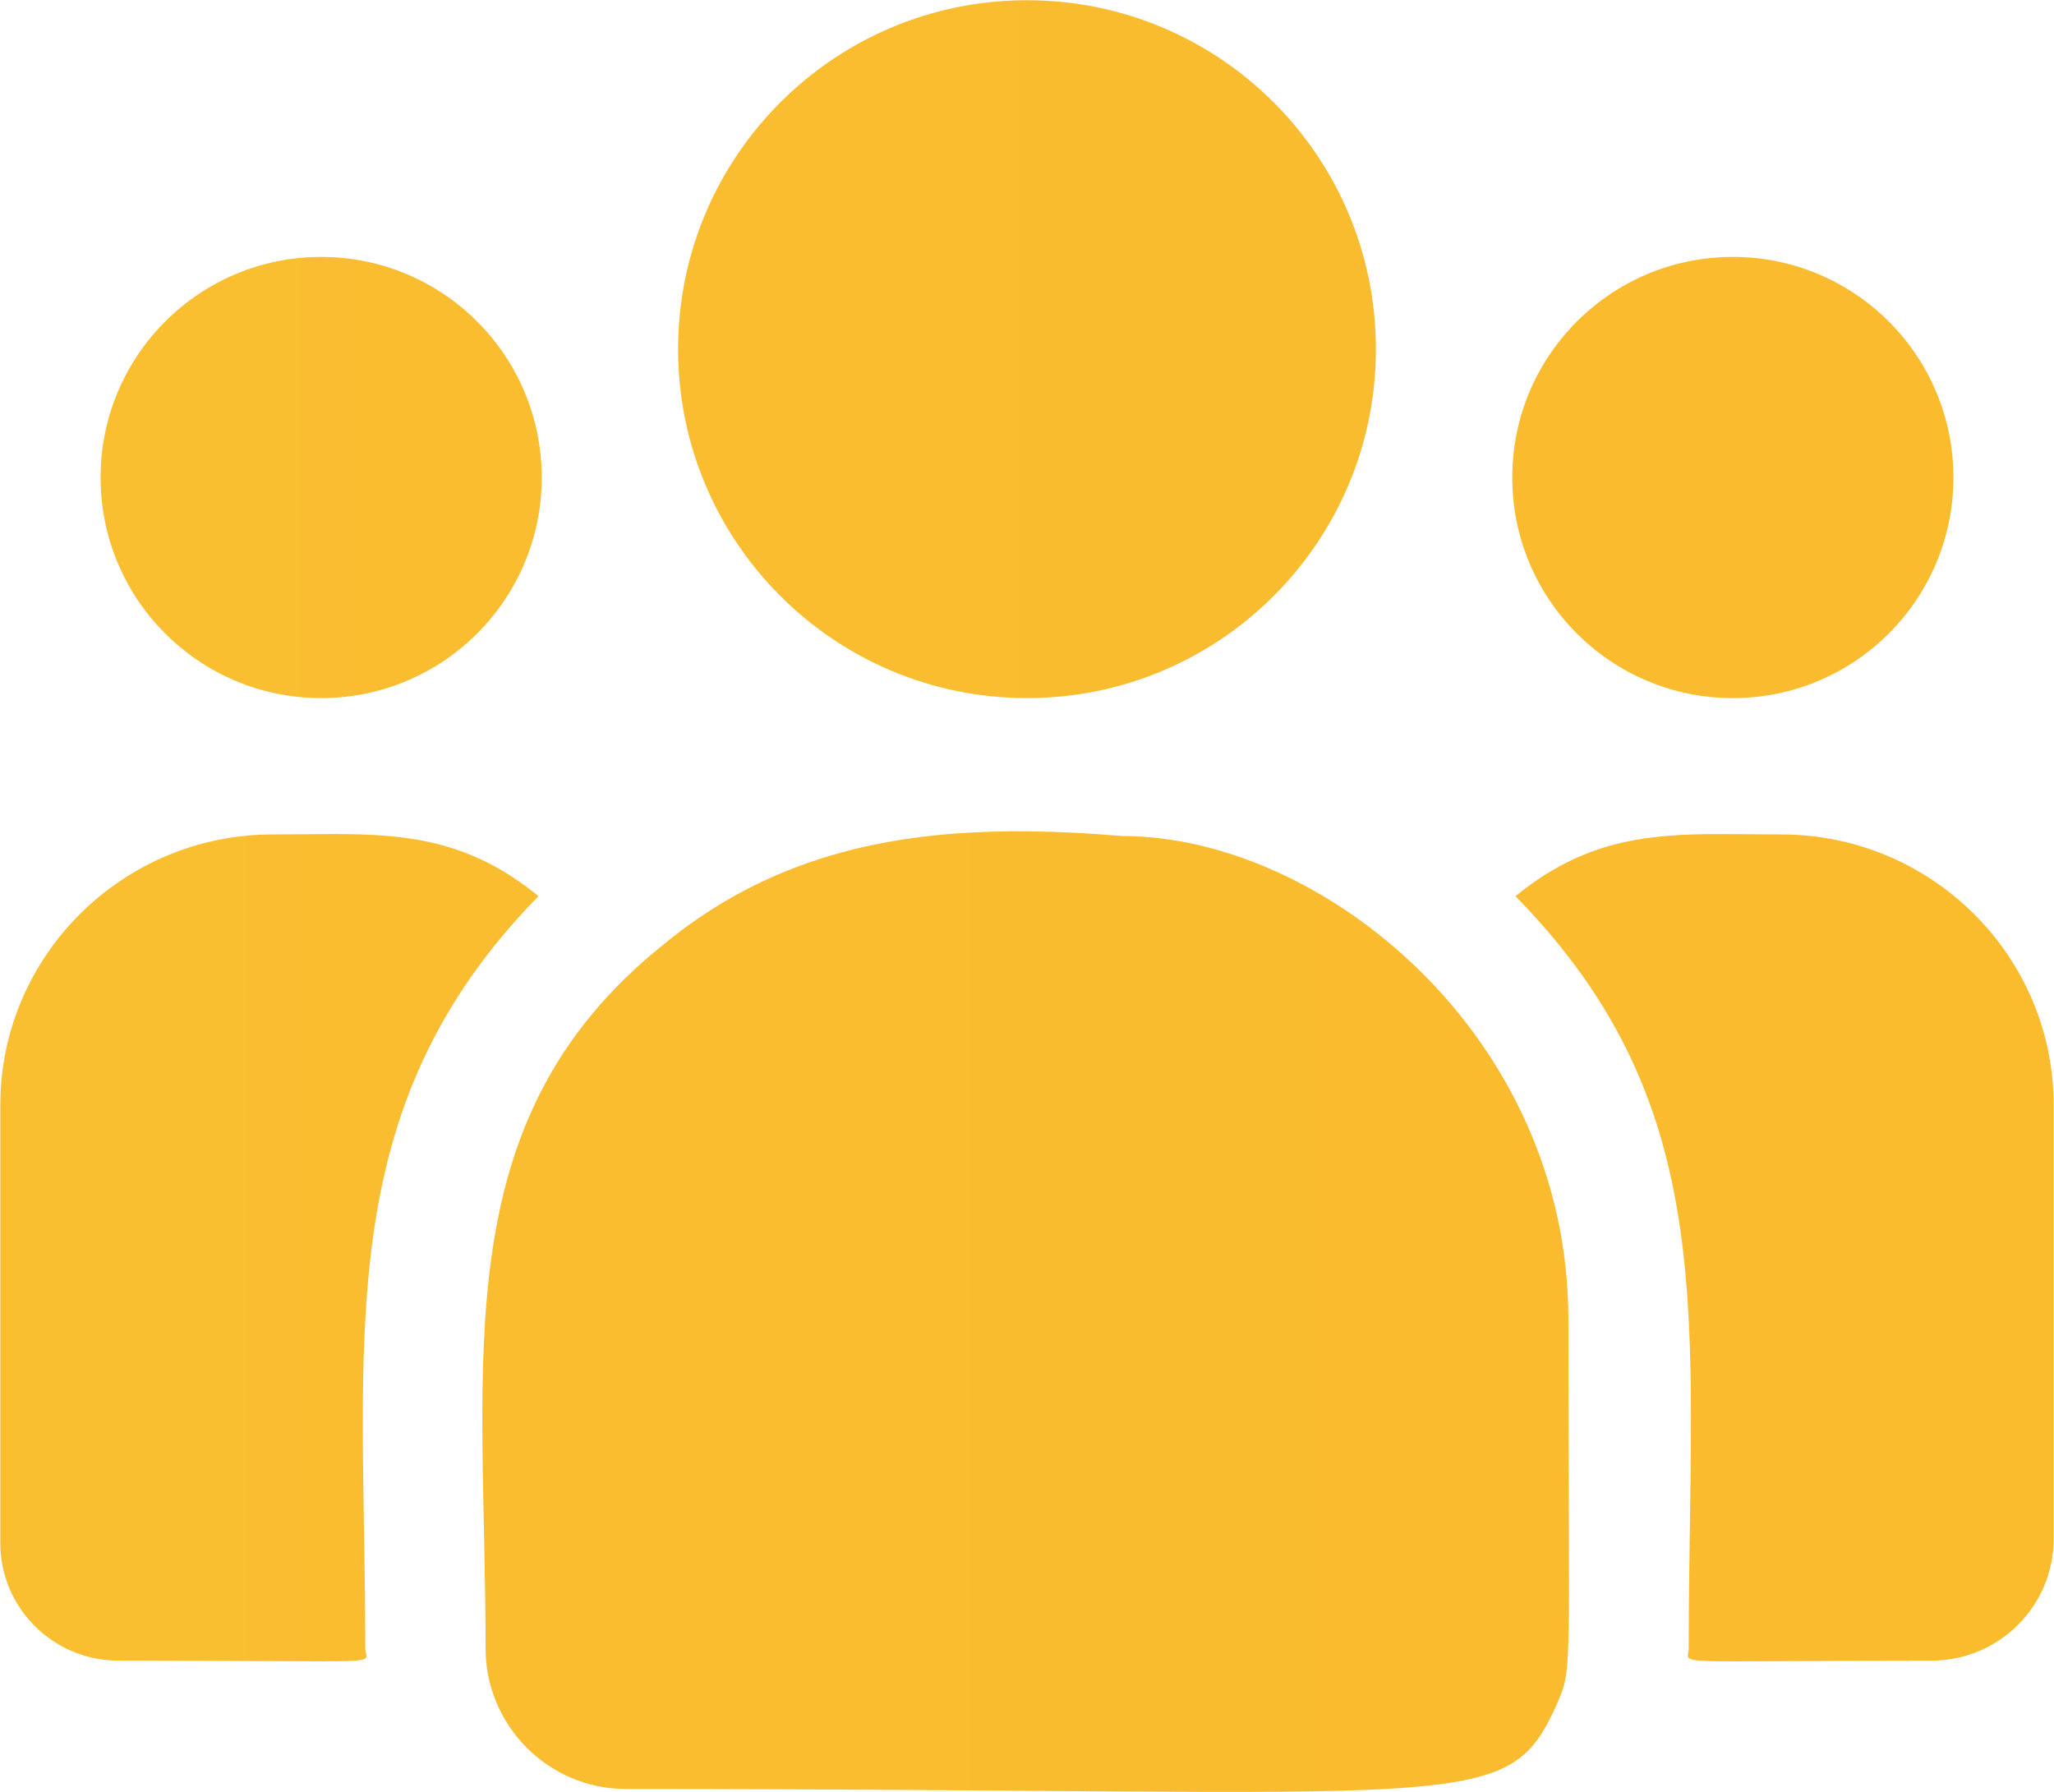 <?xml version="1.0" encoding="utf-8"?>
<!-- Generator: Adobe Illustrator 16.0.3, SVG Export Plug-In . SVG Version: 6.00 Build 0)  -->
<!DOCTYPE svg PUBLIC "-//W3C//DTD SVG 1.1//EN" "http://www.w3.org/Graphics/SVG/1.1/DTD/svg11.dtd">
<svg version="1.1" id="Capa_1" xmlns="http://www.w3.org/2000/svg" xmlns:xlink="http://www.w3.org/1999/xlink" x="0px" y="0px"
	 width="149px" height="130px" viewBox="0 0 149 130" enable-background="new 0 0 149 130" xml:space="preserve">
<g>
	<defs>
		<path id="SVGID_1_" d="M49.19,25.327c0,13.979,11.331,25.311,25.31,25.311s25.31-11.332,25.31-25.311
			c0-13.978-11.331-25.311-25.31-25.311S49.19,11.35,49.19,25.327"/>
	</defs>
	<clipPath id="SVGID_2_">
		<use xlink:href="#SVGID_1_"  overflow="visible"/>
	</clipPath>
	
		<linearGradient id="SVGID_3_" gradientUnits="userSpaceOnUse" x1="-884.982" y1="3528.789" x2="-883.982" y2="3528.789" gradientTransform="matrix(2191.436 219.543 219.543 -2191.436 1163849.125 7927343.5)">
		<stop  offset="0" style="stop-color:#FBCE47"/>
		<stop  offset="1" style="stop-color:#F9A40E"/>
	</linearGradient>
	<polygon clip-path="url(#SVGID_2_)" fill="url(#SVGID_3_)" points="49.693,-5.004 104.83,0.52 99.306,55.658 44.169,50.135 	"/>
</g>
<g>
	<defs>
		<path id="SVGID_4_" d="M109.701,34.638c0,8.837,7.163,16,16,16s16.002-7.163,16.002-16c0-8.839-7.165-16.002-16.002-16.002
			S109.701,25.799,109.701,34.638"/>
	</defs>
	<clipPath id="SVGID_5_">
		<use xlink:href="#SVGID_4_"  overflow="visible"/>
	</clipPath>
	
		<linearGradient id="SVGID_6_" gradientUnits="userSpaceOnUse" x1="-884.982" y1="3528.789" x2="-883.982" y2="3528.789" gradientTransform="matrix(2191.436 219.543 219.543 -2191.436 1163849.125 7927347.5)">
		<stop  offset="0" style="stop-color:#FBCE47"/>
		<stop  offset="1" style="stop-color:#F9A40E"/>
	</linearGradient>
	<polygon clip-path="url(#SVGID_5_)" fill="url(#SVGID_6_)" points="110.019,15.461 144.878,18.953 141.386,53.812 106.526,50.319 	
		"/>
</g>
<g>
	<defs>
		<path id="SVGID_7_" d="M7.296,34.638c0,8.837,7.165,16,16.002,16s16-7.163,16-16c0-8.839-7.163-16.002-16-16.002
			S7.296,25.799,7.296,34.638"/>
	</defs>
	<clipPath id="SVGID_8_">
		<use xlink:href="#SVGID_7_"  overflow="visible"/>
	</clipPath>
	
		<linearGradient id="SVGID_9_" gradientUnits="userSpaceOnUse" x1="-884.982" y1="3528.788" x2="-883.982" y2="3528.788" gradientTransform="matrix(2191.436 219.543 219.543 -2191.436 1163849.125 7927357.5)">
		<stop  offset="0" style="stop-color:#FBCE47"/>
		<stop  offset="1" style="stop-color:#F9A40E"/>
	</linearGradient>
	<polygon clip-path="url(#SVGID_8_)" fill="url(#SVGID_9_)" points="7.614,15.461 42.472,18.953 38.98,53.812 4.122,50.319 	"/>
</g>
<g>
	<defs>
		<path id="SVGID_10_" d="M19.776,60.529c-10.891,0-19.752,8.809-19.752,19.634v31.771c0,4.702,3.837,8.523,8.557,8.523
			c20.371,0,17.917,0.368,17.917-0.878c0-22.513-2.667-39.023,12.563-54.573c-4.979-4.08-9.588-4.508-14.899-4.508
			C22.756,60.499,21.301,60.529,19.776,60.529"/>
	</defs>
	<clipPath id="SVGID_11_">
		<use xlink:href="#SVGID_10_"  overflow="visible"/>
	</clipPath>
	
		<linearGradient id="SVGID_12_" gradientUnits="userSpaceOnUse" x1="-884.982" y1="3528.789" x2="-883.982" y2="3528.789" gradientTransform="matrix(2191.436 219.543 219.543 -2191.436 1163845.125 7927413.5)">
		<stop  offset="0" style="stop-color:#FBCE47"/>
		<stop  offset="1" style="stop-color:#F9A40E"/>
	</linearGradient>
	<polygon clip-path="url(#SVGID_11_)" fill="url(#SVGID_12_)" points="0.412,56.628 45.045,61.099 38.673,124.698 -5.959,120.227 	
		"/>
</g>
<g>
	<defs>
		<path id="SVGID_13_" d="M48.112,68.528c-15.958,12.784-12.887,29.996-12.887,51.05c0,5.573,4.532,10.19,10.188,10.19
			c61.408,0,63.854,1.979,67.493-6.084c1.194-2.728,0.868-1.86,0.868-27.948c0-20.721-17.942-35.091-32.349-35.091
			c-2.586-0.216-5.105-0.344-7.558-0.344C64.271,60.302,55.709,62.259,48.112,68.528"/>
	</defs>
	<clipPath id="SVGID_14_">
		<use xlink:href="#SVGID_13_"  overflow="visible"/>
	</clipPath>
	
		<linearGradient id="SVGID_15_" gradientUnits="userSpaceOnUse" x1="-884.982" y1="3528.789" x2="-883.982" y2="3528.789" gradientTransform="matrix(2191.436 219.543 219.543 -2191.436 1163845.125 7927413.5)">
		<stop  offset="0" style="stop-color:#FBCE47"/>
		<stop  offset="1" style="stop-color:#F9A40E"/>
	</linearGradient>
	<polygon clip-path="url(#SVGID_14_)" fill="url(#SVGID_15_)" points="32.968,52.174 121.188,61.012 113.287,139.875 
		25.067,131.037 	"/>
</g>
<g>
	<defs>
		<path id="SVGID_16_" d="M109.937,65.007c15.119,15.434,12.564,30.817,12.564,54.571c0,1.258-2.037,0.88,17.613,0.88
			c4.889,0,8.861-3.96,8.861-8.826v-31.47c0-10.826-8.861-19.633-19.754-19.633c-1.521,0-2.973-0.029-4.373-0.029
			C119.515,60.499,114.919,60.925,109.937,65.007"/>
	</defs>
	<clipPath id="SVGID_17_">
		<use xlink:href="#SVGID_16_"  overflow="visible"/>
	</clipPath>
	
		<linearGradient id="SVGID_18_" gradientUnits="userSpaceOnUse" x1="-884.982" y1="3528.789" x2="-883.982" y2="3528.789" gradientTransform="matrix(2191.436 219.543 219.543 -2191.436 1163845.125 7927403.5)">
		<stop  offset="0" style="stop-color:#FBCE47"/>
		<stop  offset="1" style="stop-color:#F9A40E"/>
	</linearGradient>
	<polygon clip-path="url(#SVGID_17_)" fill="url(#SVGID_18_)" points="110.324,56.627 154.96,61.099 148.587,124.708 
		103.952,120.236 	"/>
</g>
</svg>
